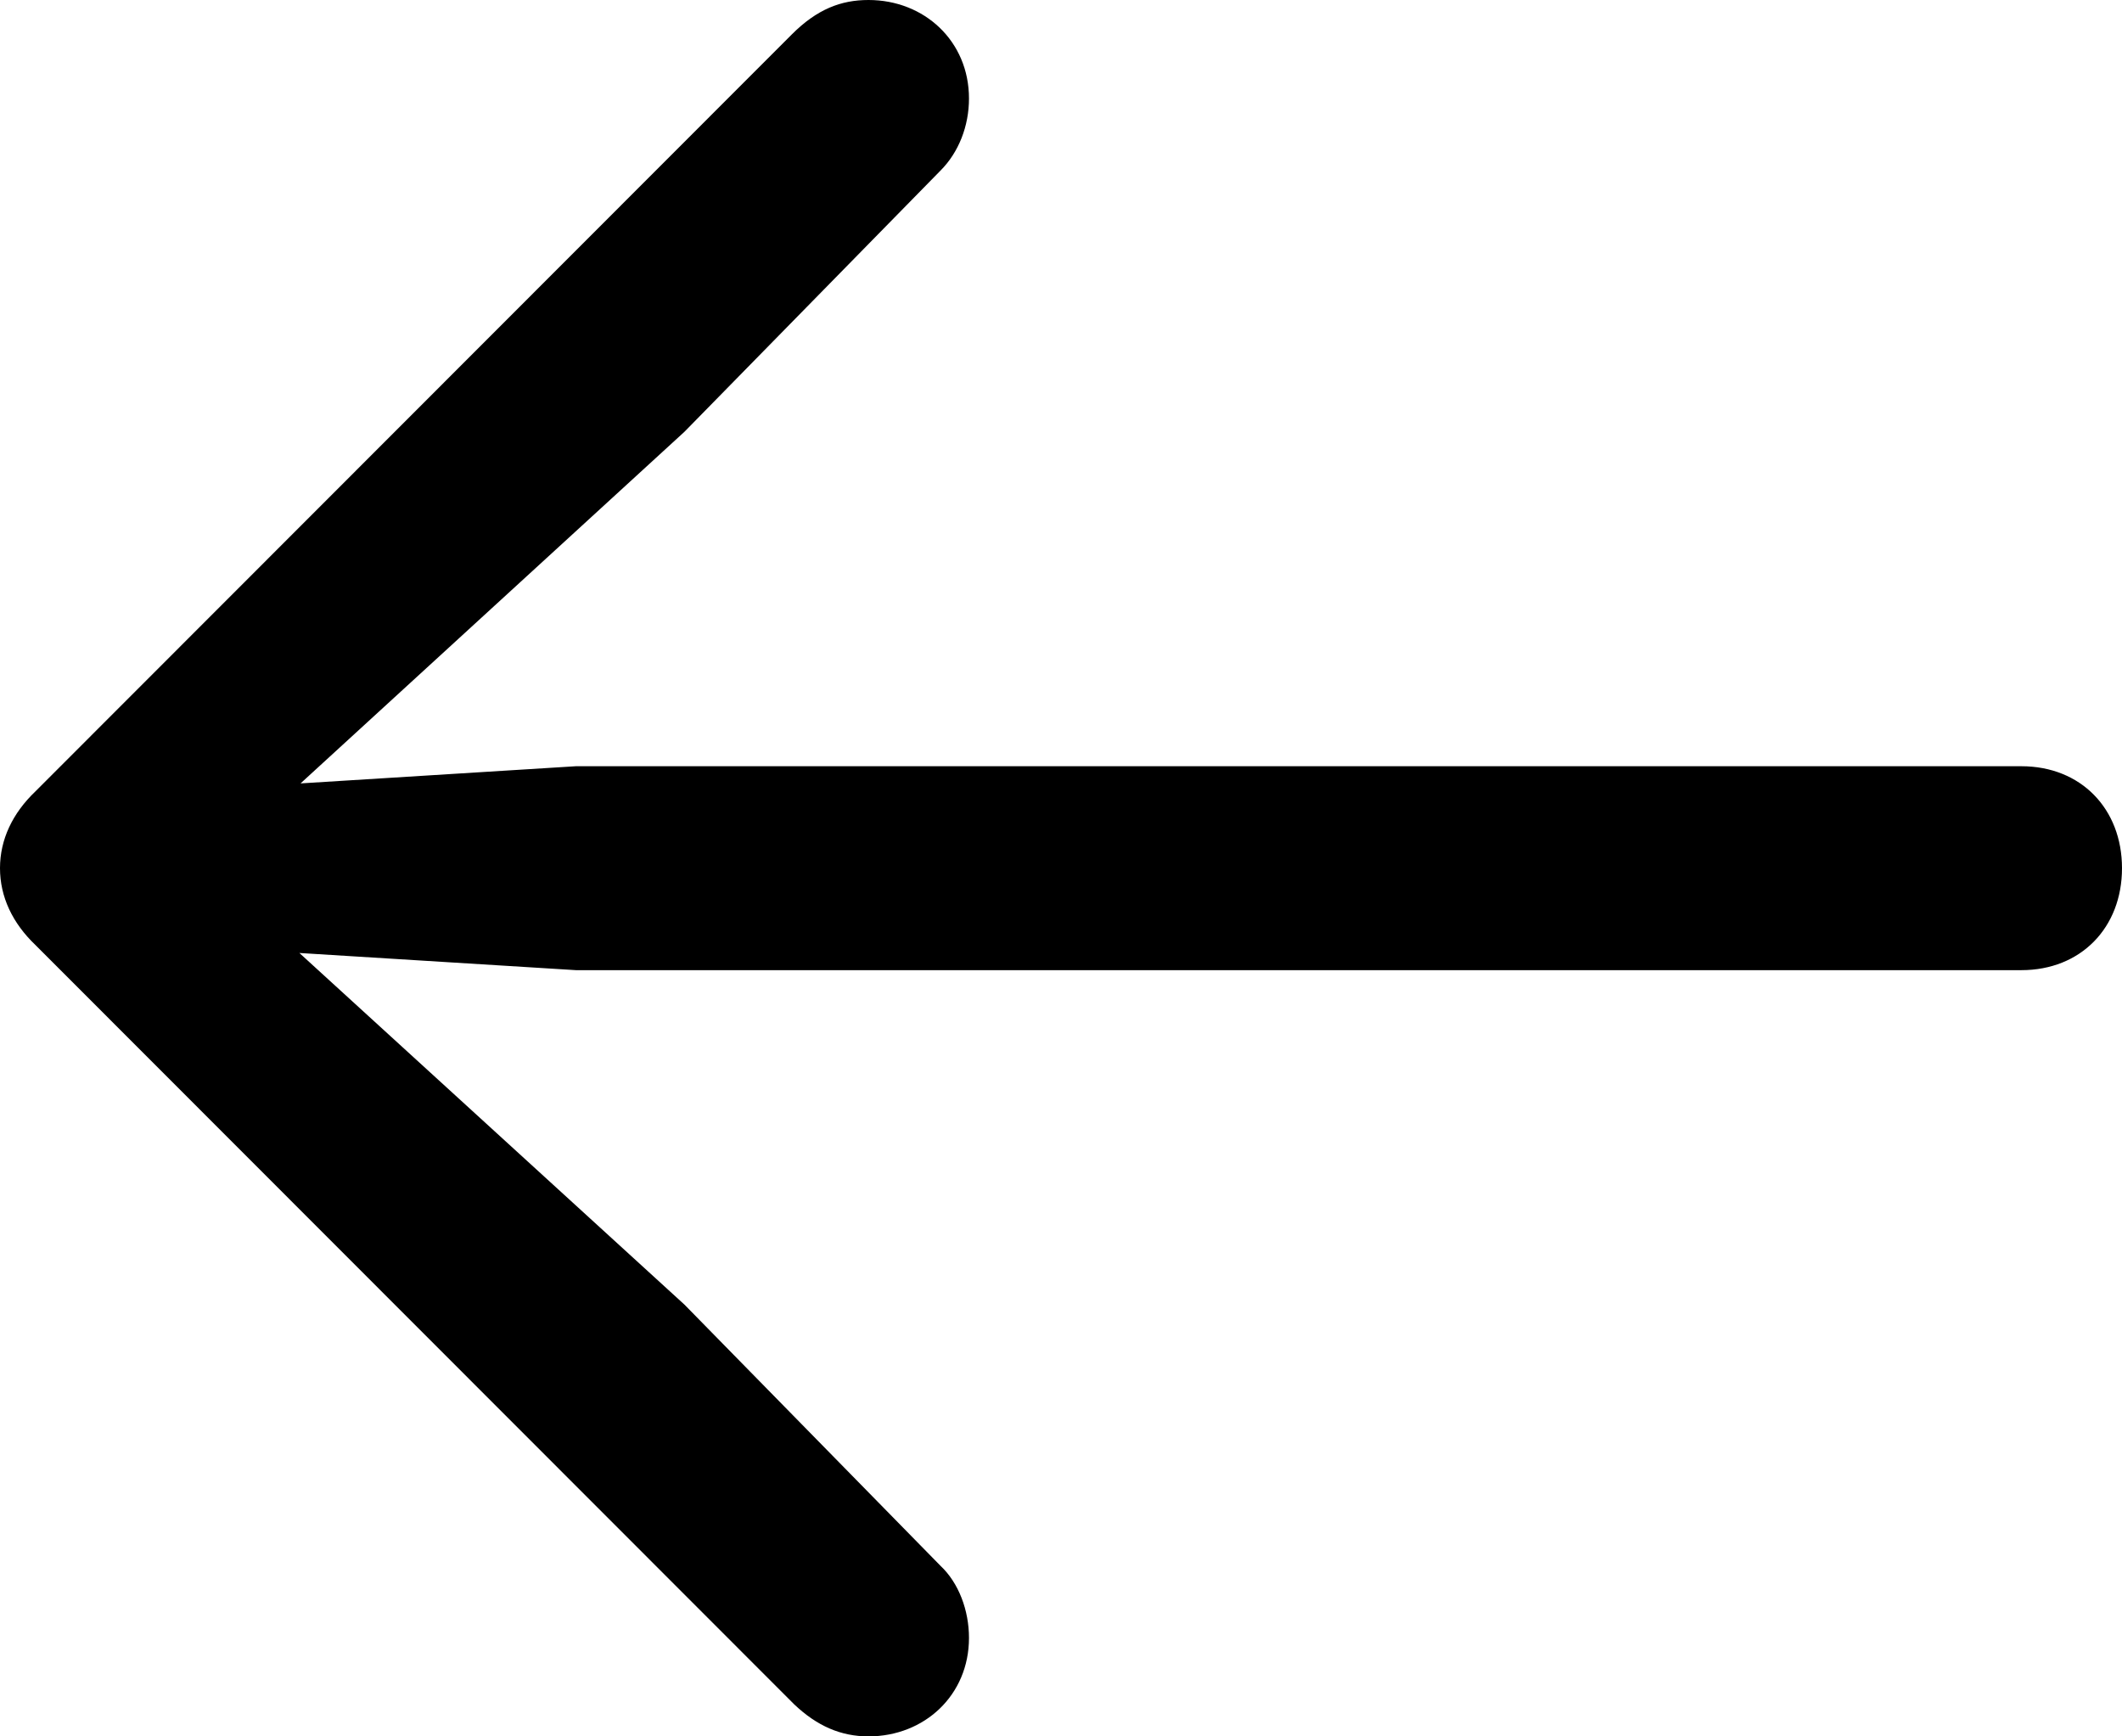 <svg width="22" height="18" viewBox="0 0 22 18" fill="none" xmlns="http://www.w3.org/2000/svg">
<path d="M0 9C0 9.297 0.13 9.57 0.367 9.796L8.234 17.668C8.471 17.893 8.719 18 9.004 18C9.584 18 10.046 17.573 10.046 16.979C10.046 16.694 9.94 16.409 9.75 16.231L7.096 13.524L3.104 9.879L5.971 10.057H20.957C21.573 10.057 22 9.617 22 9C22 8.383 21.573 7.943 20.957 7.943H5.971L3.116 8.121L7.096 4.476L9.75 1.769C9.94 1.579 10.046 1.306 10.046 1.021C10.046 0.427 9.584 0 9.004 0C8.719 0 8.471 0.095 8.21 0.356L0.367 8.204C0.13 8.43 0 8.703 0 9Z" fill="black"/>
</svg>
